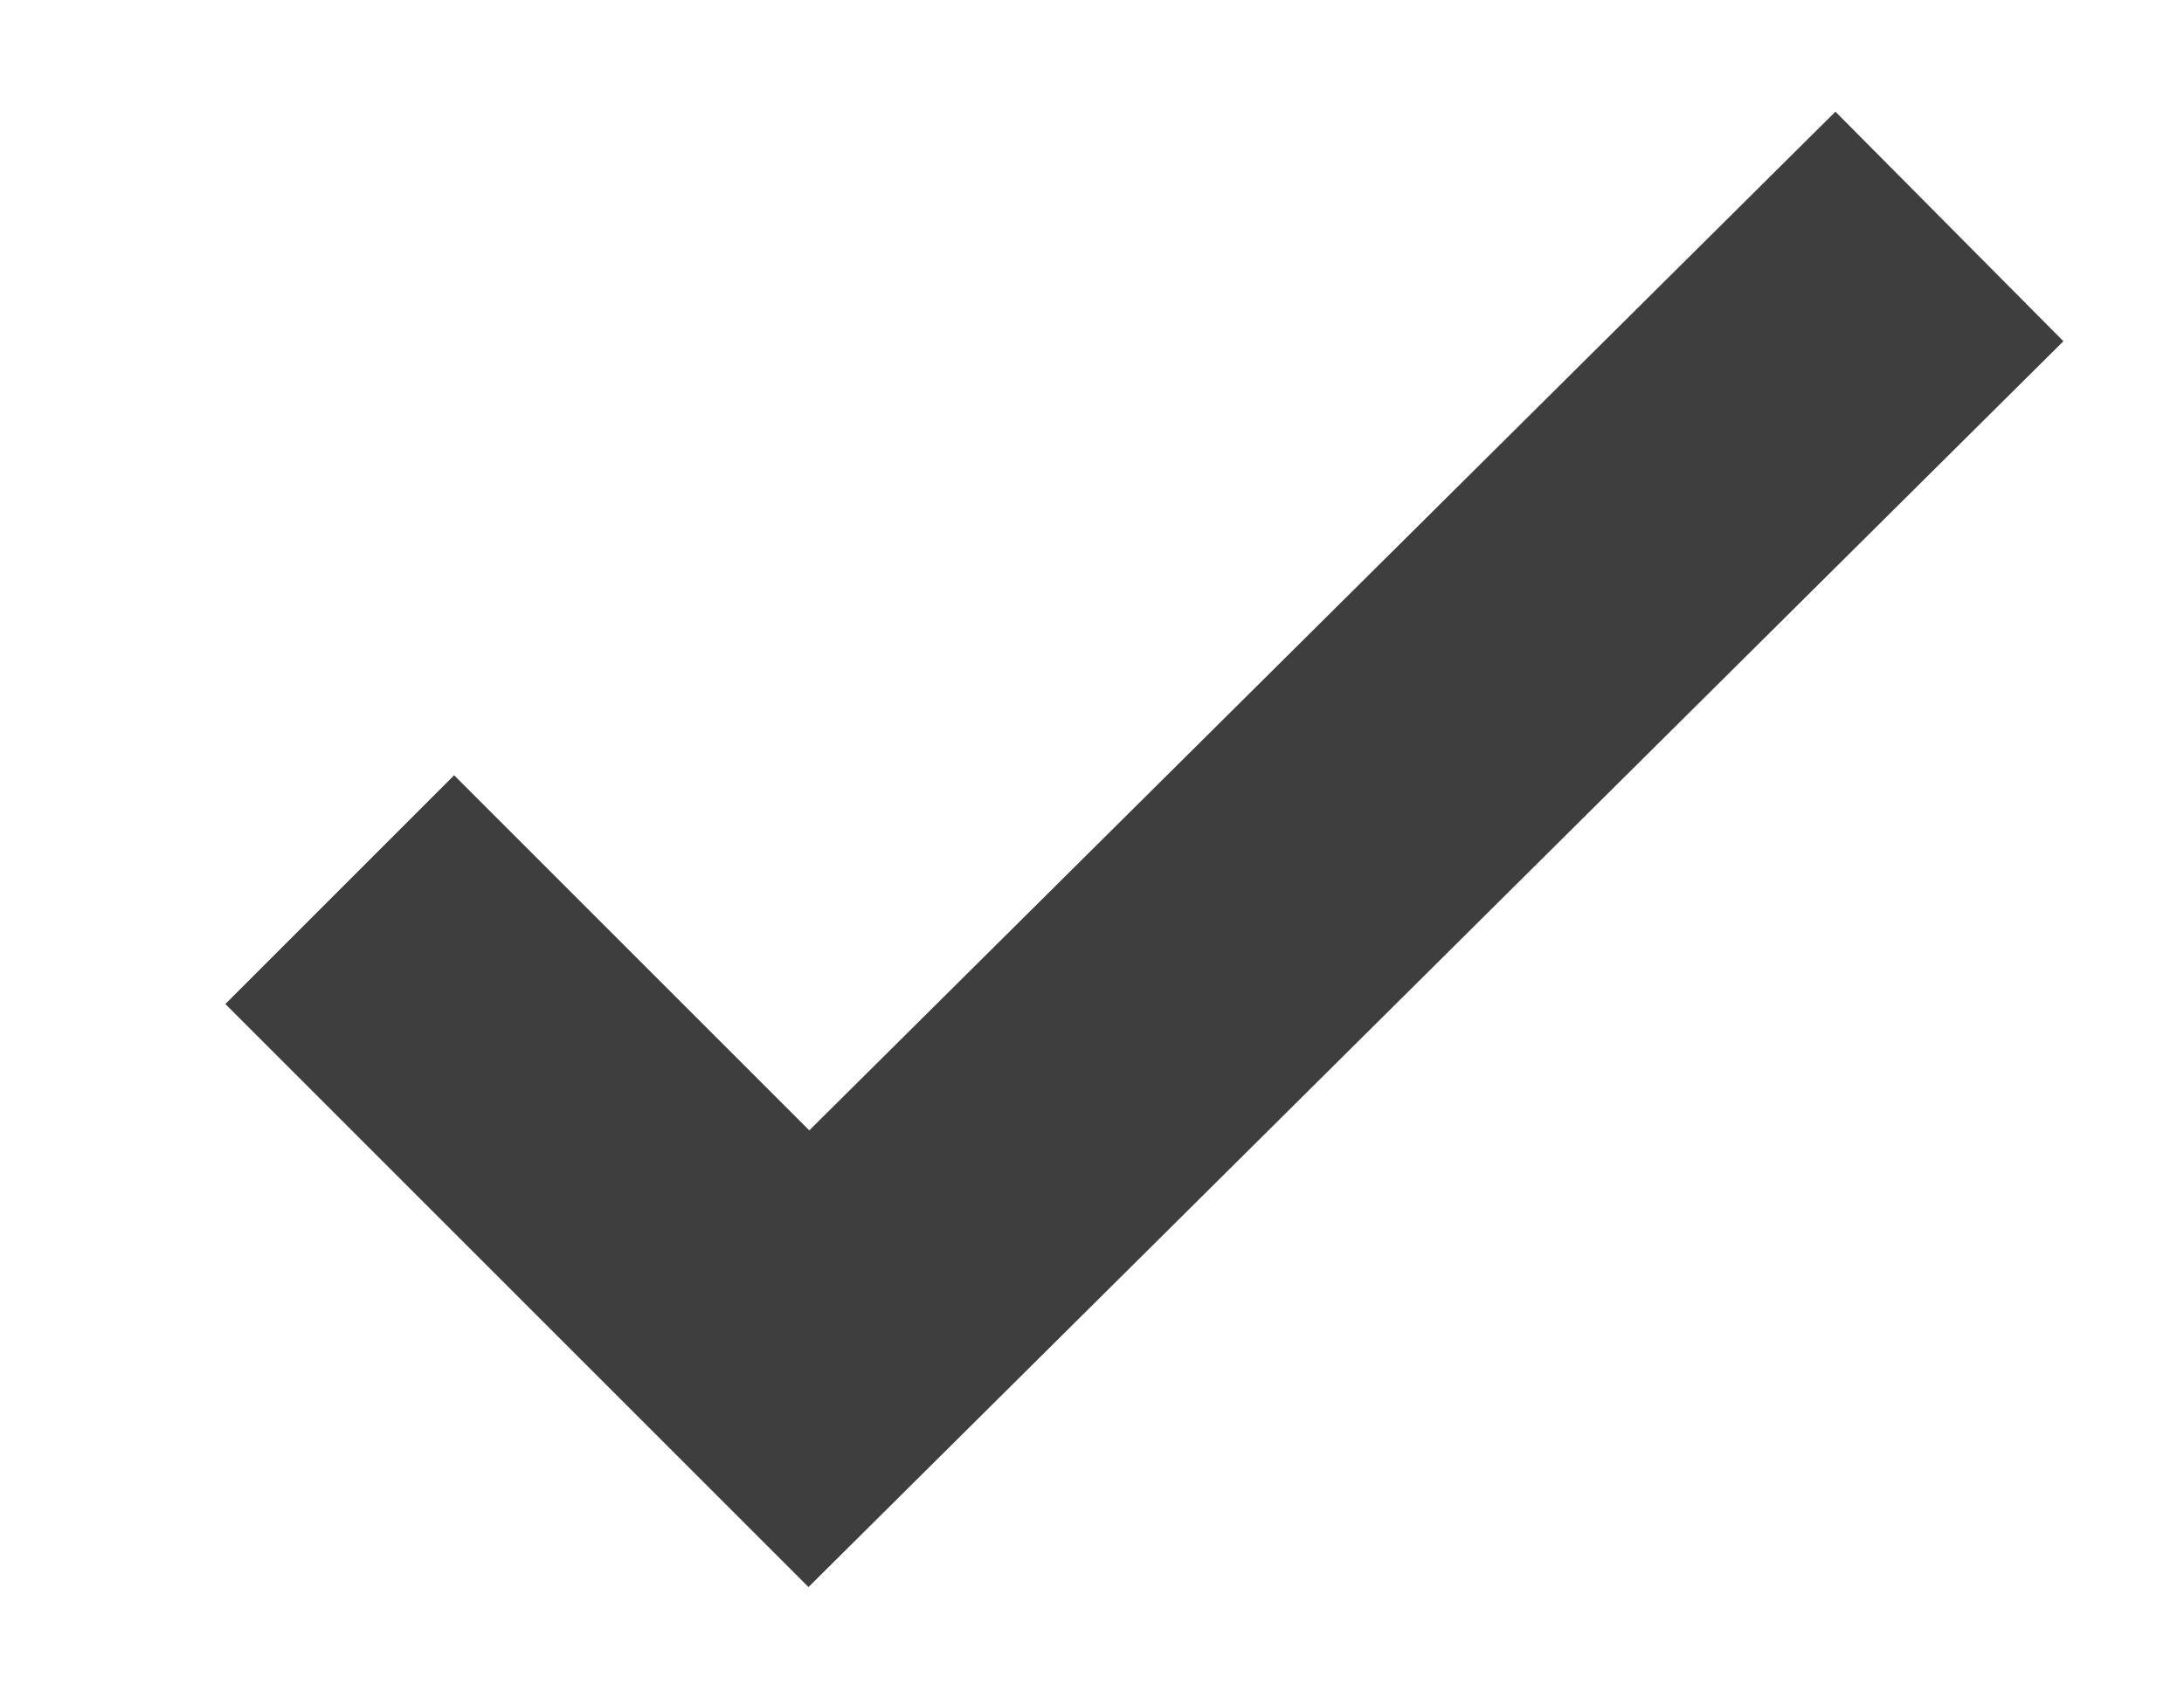 <?xml version="1.0" encoding="utf-8"?>
<!-- Generator: Adobe Illustrator 20.1.0, SVG Export Plug-In . SVG Version: 6.00 Build 0)  -->
<svg version="1.1" id="Layer_1" xmlns="http://www.w3.org/2000/svg" xmlns:xlink="http://www.w3.org/1999/xlink" x="0px" y="0px"
	 viewBox="0 0 27 21" style="enable-background:new 0 0 27 21;" xml:space="preserve">
<style type="text/css">
	.st0{fill:none;stroke:#3E3E3E;stroke-width:4;}
</style>
<title>checkbox</title>
<desc>Created with Sketch.</desc>
<g id="grey-theme">
	<g id="Desktop-HD" transform="translate(-84, -805)">
		<g id="checkboxes" transform="translate(20, 764)">
			<g id="checkbox" transform="translate(66, 41)">
				<polyline id="Stroke-2" class="st0" points="2.2,11 8,16.8 22.1,2.8 				"/>
			</g>
		</g>
	</g>
</g>
</svg>
